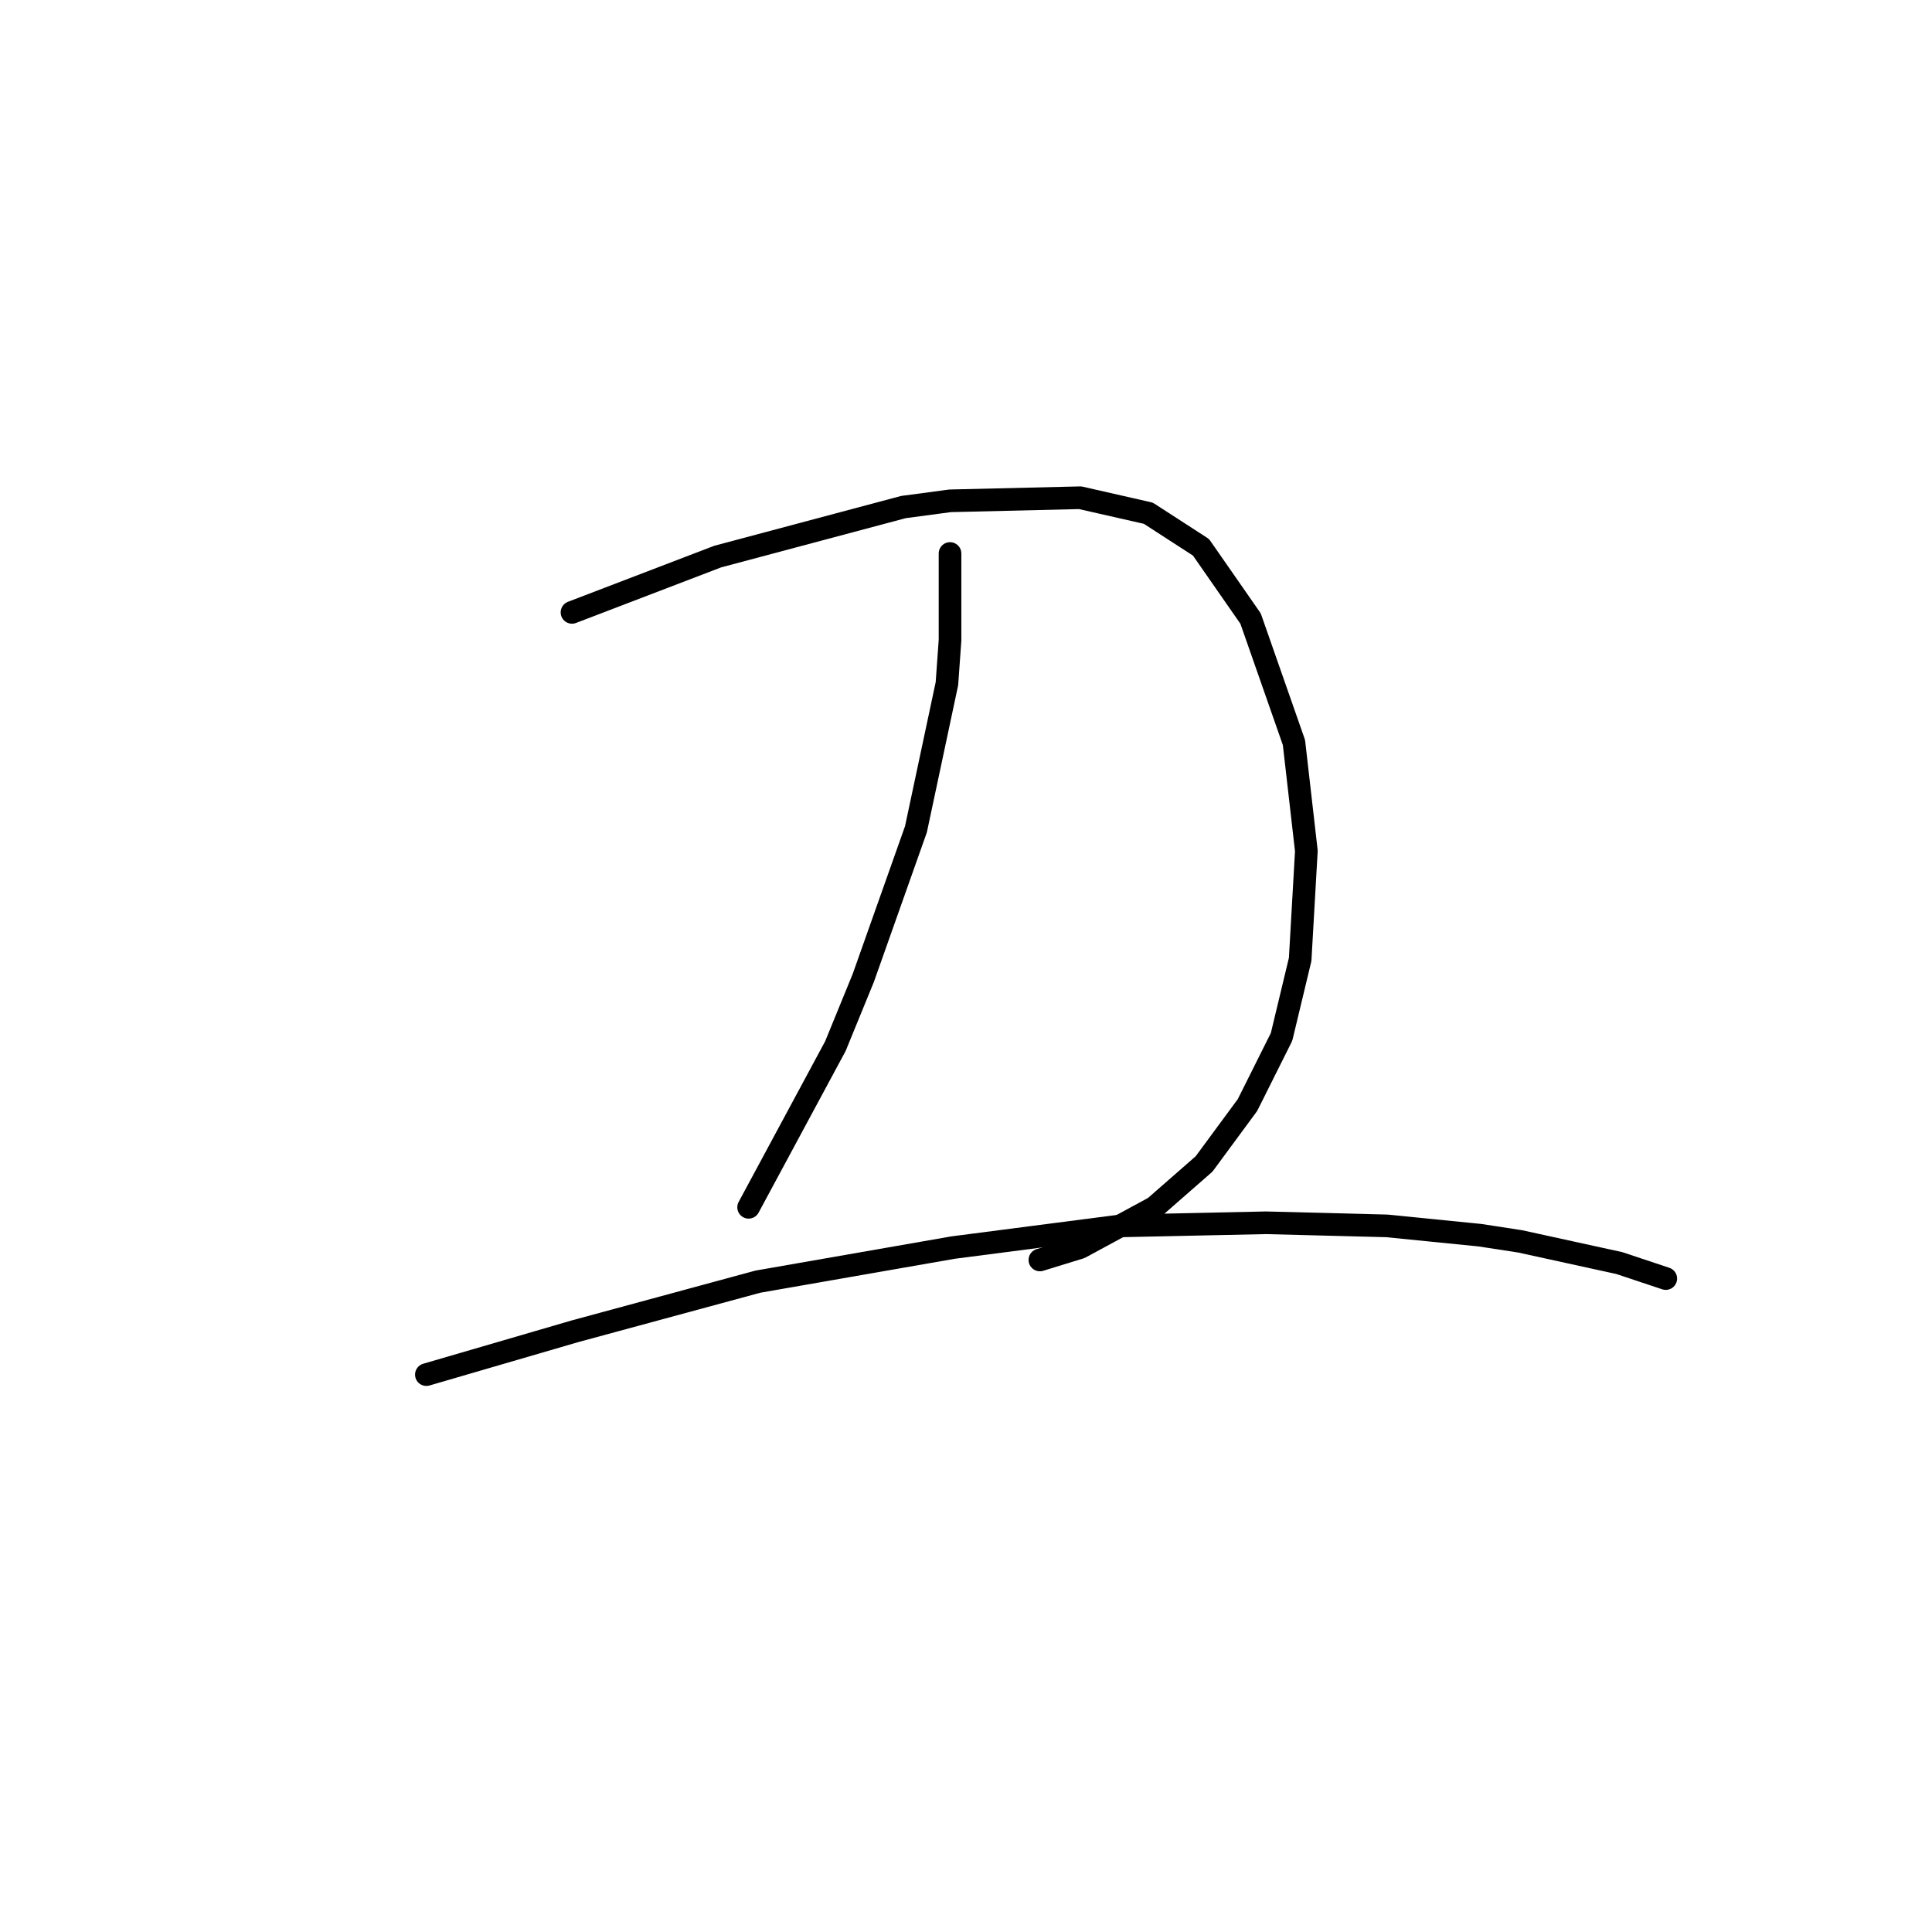 <?xml version="1.0" standalone="no"?>
    <svg width="256" height="256" xmlns="http://www.w3.org/2000/svg" version="1.1">
    <polyline stroke="black" stroke-width="3" stroke-linecap="round" fill="transparent" stroke-linejoin="round" points="75.793 81.143 95.09 73.753 107.407 70.468 119.725 67.184 125.883 66.362 143.127 65.952 152.16 68.005 159.139 72.521 165.708 81.964 171.456 98.387 173.099 112.757 172.278 127.127 169.814 137.391 165.298 146.424 159.55 154.225 152.981 159.973 143.127 165.31 137.79 166.952 137.79 166.952 " />
        <polyline stroke="black" stroke-width="3" stroke-linecap="round" fill="transparent" stroke-linejoin="round" points="125.883 73.342 125.883 84.838 125.473 90.586 121.367 109.883 114.387 129.59 110.692 138.623 99.196 159.973 99.196 159.973 " />
        <polyline stroke="black" stroke-width="3" stroke-linecap="round" fill="transparent" stroke-linejoin="round" points="56.497 182.143 76.204 176.395 100.428 169.826 126.294 165.31 148.465 162.436 167.761 162.025 183.774 162.436 196.091 163.668 201.428 164.489 214.566 167.363 220.725 169.416 220.725 169.416 " />
        </svg>